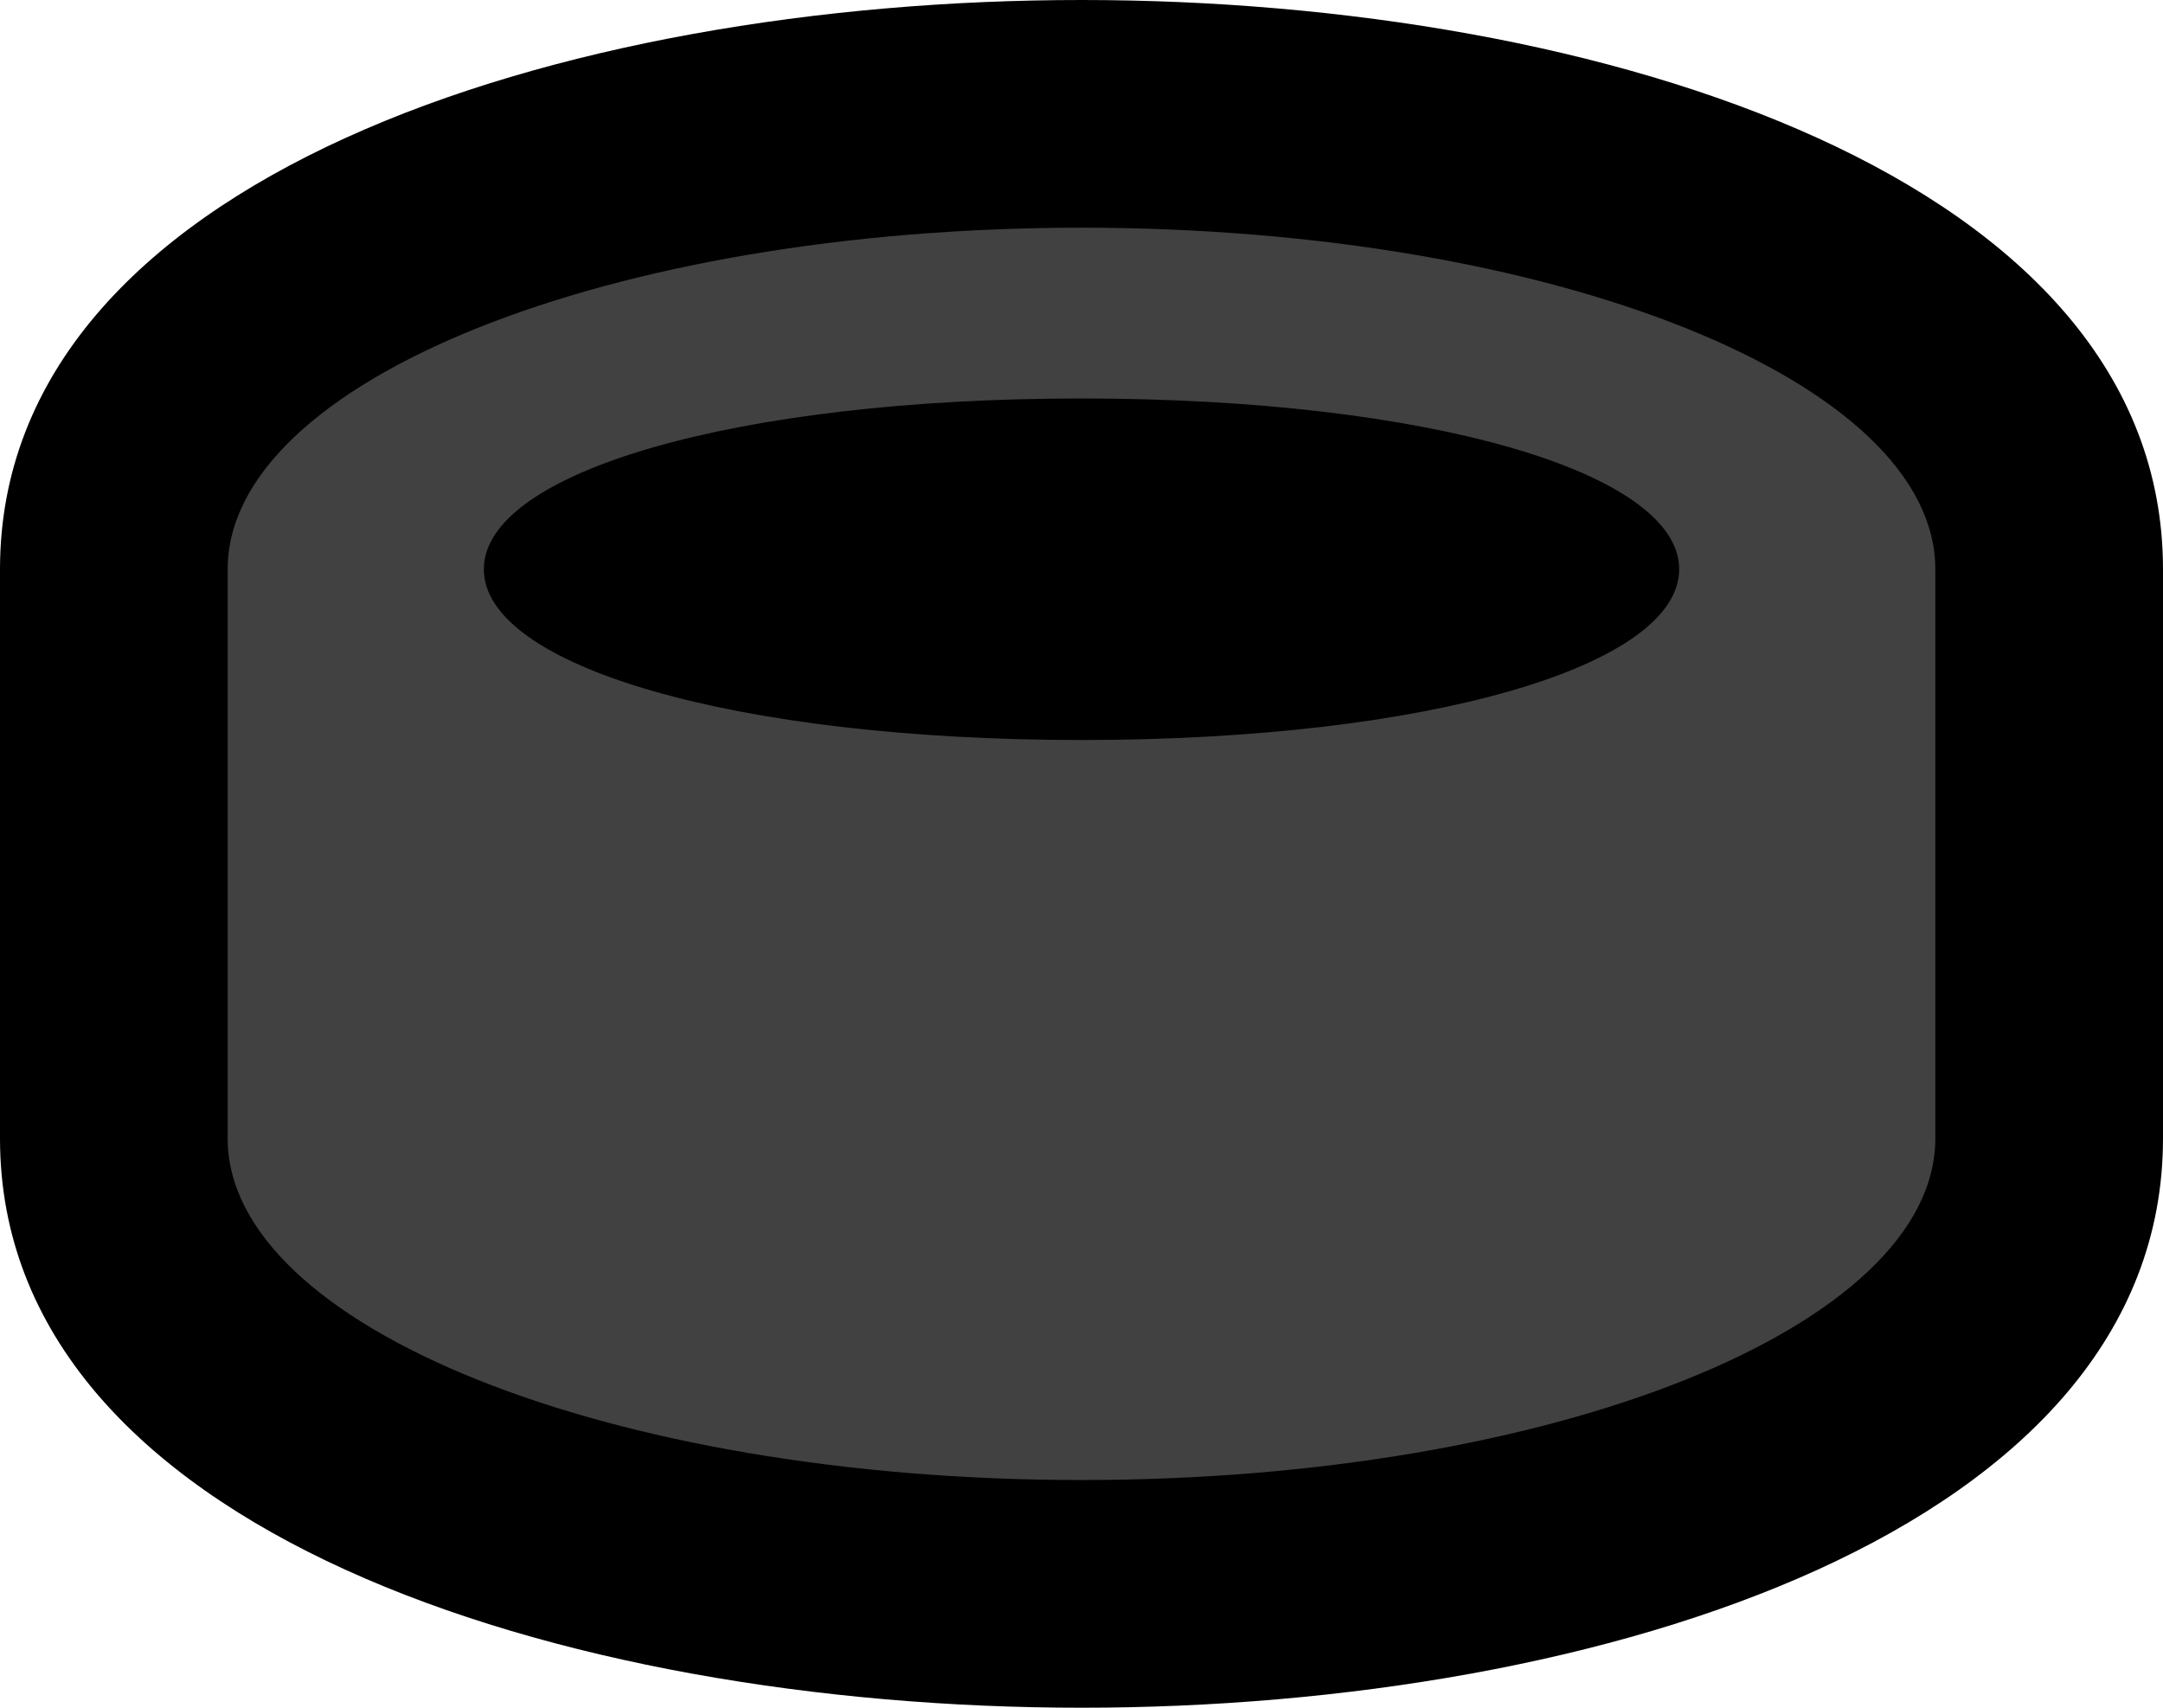 <?xml version="1.0" encoding="UTF-8"?>
<svg id="Layer_1" data-name="Layer 1" xmlns="http://www.w3.org/2000/svg" viewBox="0 0 38 30">
  <defs>
    <style>
      .cls-1 {
        fill: #414142;
        fill-rule: evenodd;
      }
    </style>
  </defs>
  <path class="cls-1" d="m19,28c-8.45,0-17-2.75-17-8v-10C2,4.75,10.55,2,19,2s17,2.75,17,8v10c0,5.25-8.55,8-17,8Zm-7.66-18c1.3.48,3.82,1,7.66,1s6.36-.52,7.66-1c-1.3-.48-3.82-1-7.66-1s-6.36.52-7.66,1Z"/>
  <path d="m19,4c8.3,0,15,2.7,15,6v10c0,3.3-6.7,6-15,6s-15-2.7-15-6v-10c0-3.3,6.7-6,15-6m0,9c6.1,0,10.5-1.3,10.5-3s-4.4-3-10.5-3-10.5,1.3-10.5,3,4.4,3,10.5,3m0-13C9.85,0,0,3.13,0,10v10c0,6.87,9.85,10,19,10s19-3.13,19-10v-10C38,3.13,28.15,0,19,0h0Z"/>
</svg>